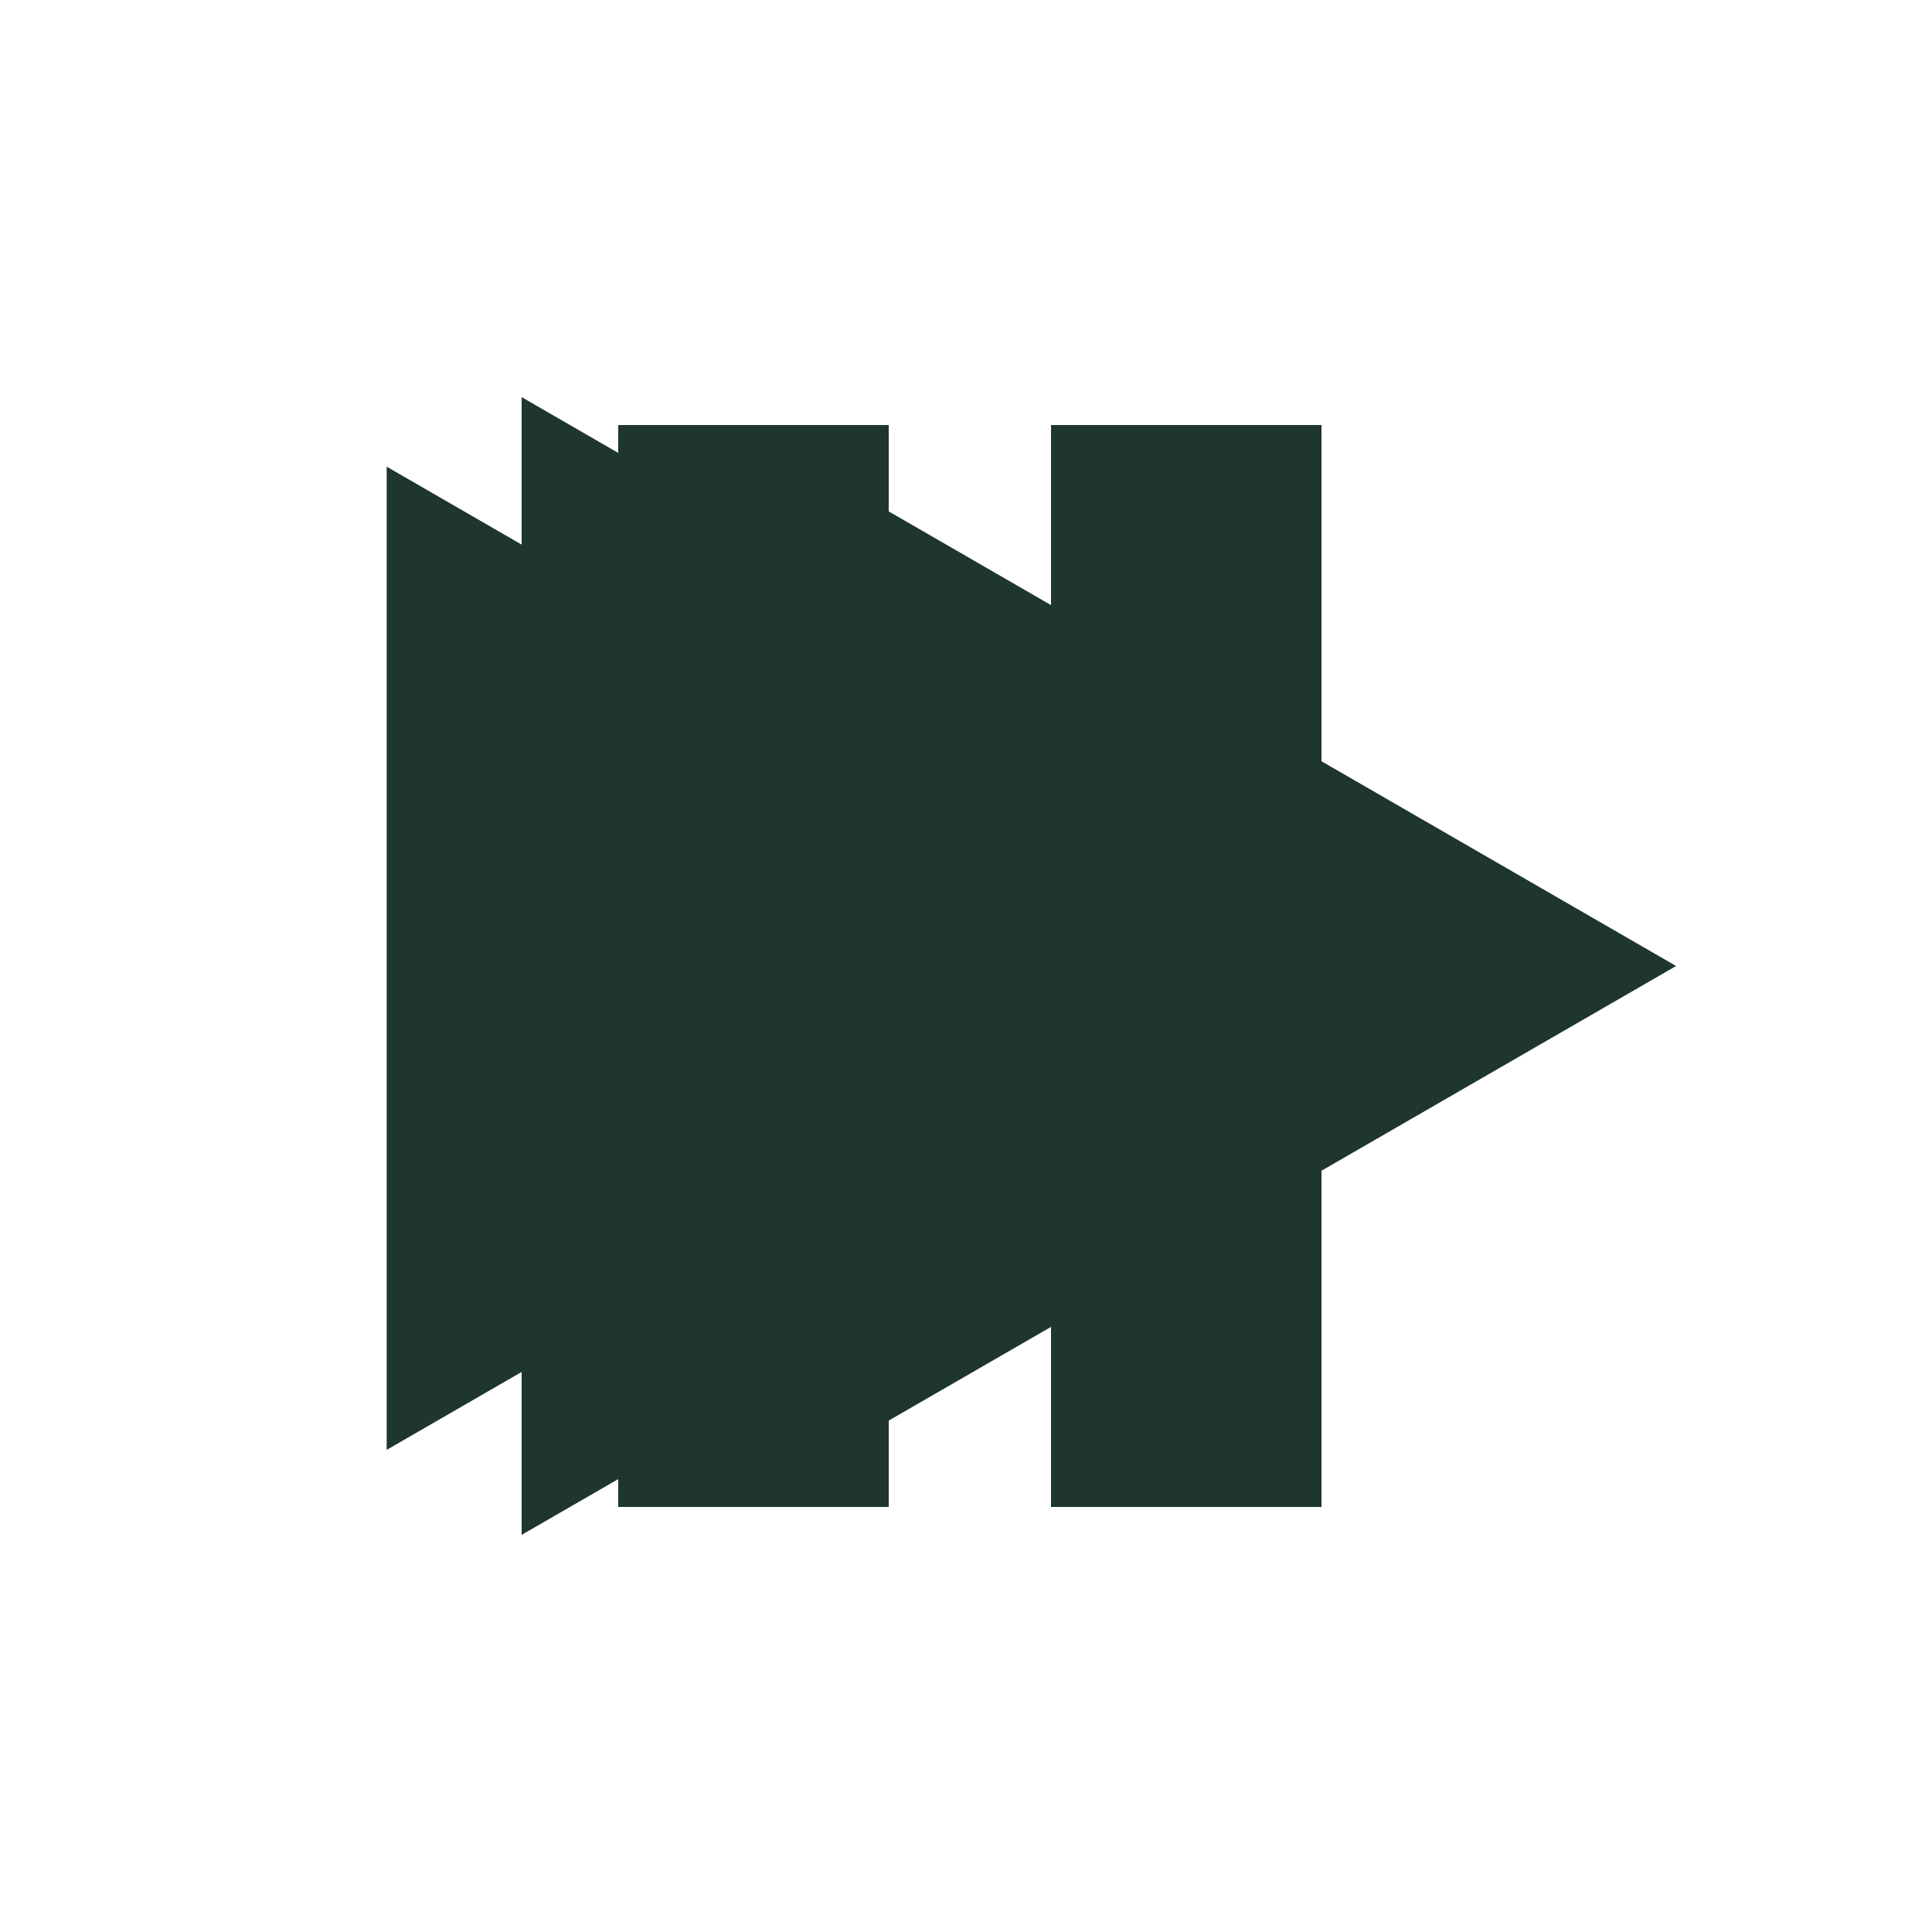 <?xml version="1.0" encoding="UTF-8" standalone="no"?>
<!-- Created with Inkscape (http://www.inkscape.org/) -->

<svg
   xmlns:dc="http://purl.org/dc/elements/1.1/"
   xmlns:cc="http://creativecommons.org/ns#"
   xmlns:rdf="http://www.w3.org/1999/02/22-rdf-syntax-ns#"
   xmlns:svg="http://www.w3.org/2000/svg"
   xmlns="http://www.w3.org/2000/svg"
   xmlns:sodipodi="http://sodipodi.sourceforge.net/DTD/sodipodi-0.dtd"
   xmlns:inkscape="http://www.inkscape.org/namespaces/inkscape"
   width="500"
   height="500"
   viewBox="0 0 500 500"
   id="svg2"
   version="1.1"
   inkscape:version="0.91 r13725"
   sodipodi:docname="Symbols.svg">
  <defs
     id="defs4" />
  <sodipodi:namedview
     id="base"
     pagecolor="#ffffff"
     bordercolor="#666666"
     borderopacity="1.0"
     inkscape:pageopacity="0.0"
     inkscape:pageshadow="2"
     inkscape:zoom="0.5"
     inkscape:cx="252.74331"
     inkscape:cy="194.7635"
     inkscape:document-units="px"
     inkscape:current-layer="layer1"
     showgrid="true"
     units="px"
     inkscape:window-width="1536"
     inkscape:window-height="801"
     inkscape:window-x="-8"
     inkscape:window-y="-8"
     inkscape:window-maximized="1">
    <inkscape:grid
       type="xygrid"
       id="grid4136" />
  </sodipodi:namedview>
  <g
     inkscape:label="Ebene 1"
     inkscape:groupmode="layer"
     id="layer1"
     transform="translate(0,-552.362)">
    <path
       sodipodi:type="star"
       style="opacity:1;fill:#1e362b;fill-opacity:1;stroke:none;stroke-width:5;stroke-miterlimit:4;stroke-dasharray:none;stroke-dashoffset:0;stroke-opacity:0.678"
       id="path4144"
       sodipodi:sides="3"
       sodipodi:cx="220"
       sodipodi:cy="802.36224"
       sodipodi:r1="170"
       sodipodi:r2="85"
       sodipodi:arg1="0"
       sodipodi:arg2="1.0471976"
       inkscape:flatsided="false"
       inkscape:rounded="0"
       inkscape:randomized="0"
       d="M 390,802.362 262.5,875.974 135,949.587 l 0,-147.224 0,-147.224 127.5,73.612 z"
       inkscape:transform-center-x="-36.111294"
       inkscape:transform-center-y="2.9802321e-005" />
    <rect
       style="opacity:1;fill:#1e362b;fill-opacity:1;stroke:none;stroke-width:5;stroke-miterlimit:4;stroke-dasharray:none;stroke-dashoffset:0;stroke-opacity:0.678"
       id="rect4146"
       width="70"
       height="280"
       x="160"
       y="662.362" />
    <rect
       y="662.362"
       x="272"
       height="280"
       width="70"
       id="rect4148"
       style="opacity:1;fill:#1e362b;fill-opacity:1;stroke:none;stroke-width:5;stroke-miterlimit:4;stroke-dasharray:none;stroke-dashoffset:0;stroke-opacity:0.678" />
    <path
       inkscape:transform-center-y="2.5753763e-005"
       inkscape:transform-center-x="-31.205677"
       d="m 320.434,800.362 -110.18,63.612 -110.18,63.612 10e-6,-127.224 -10e-6,-127.224 110.18,63.612 z"
       inkscape:randomized="0"
       inkscape:rounded="0"
       inkscape:flatsided="false"
       sodipodi:arg2="1.0471976"
       sodipodi:arg1="0"
       sodipodi:r2="73.452995"
       sodipodi:r1="146.90601"
       sodipodi:cy="800.36224"
       sodipodi:cx="173.52802"
       sodipodi:sides="3"
       id="path4150"
       style="opacity:1;fill:#1e362b;fill-opacity:1;stroke:none;stroke-width:5;stroke-miterlimit:4;stroke-dasharray:none;stroke-dashoffset:0;stroke-opacity:0.678"
       sodipodi:type="star" />
    <path
       sodipodi:type="star"
       style="opacity:1;fill:#1e362b;fill-opacity:1;stroke:none;stroke-width:5;stroke-miterlimit:4;stroke-dasharray:none;stroke-dashoffset:0;stroke-opacity:0.678"
       id="path4152"
       sodipodi:sides="3"
       sodipodi:cx="286.86789"
       sodipodi:cy="802.36224"
       sodipodi:r1="146.90601"
       sodipodi:r2="73.452995"
       sodipodi:arg1="0"
       sodipodi:arg2="1.0471976"
       inkscape:flatsided="false"
       inkscape:rounded="0"
       inkscape:randomized="0"
       d="m 433.774,802.362 -110.18,63.612 -110.179,63.612 0,-127.224 0,-127.224 110.18,63.612 z"
       inkscape:transform-center-x="-31.205684"
       inkscape:transform-center-y="2.5753763e-005" />
  </g>
</svg>
